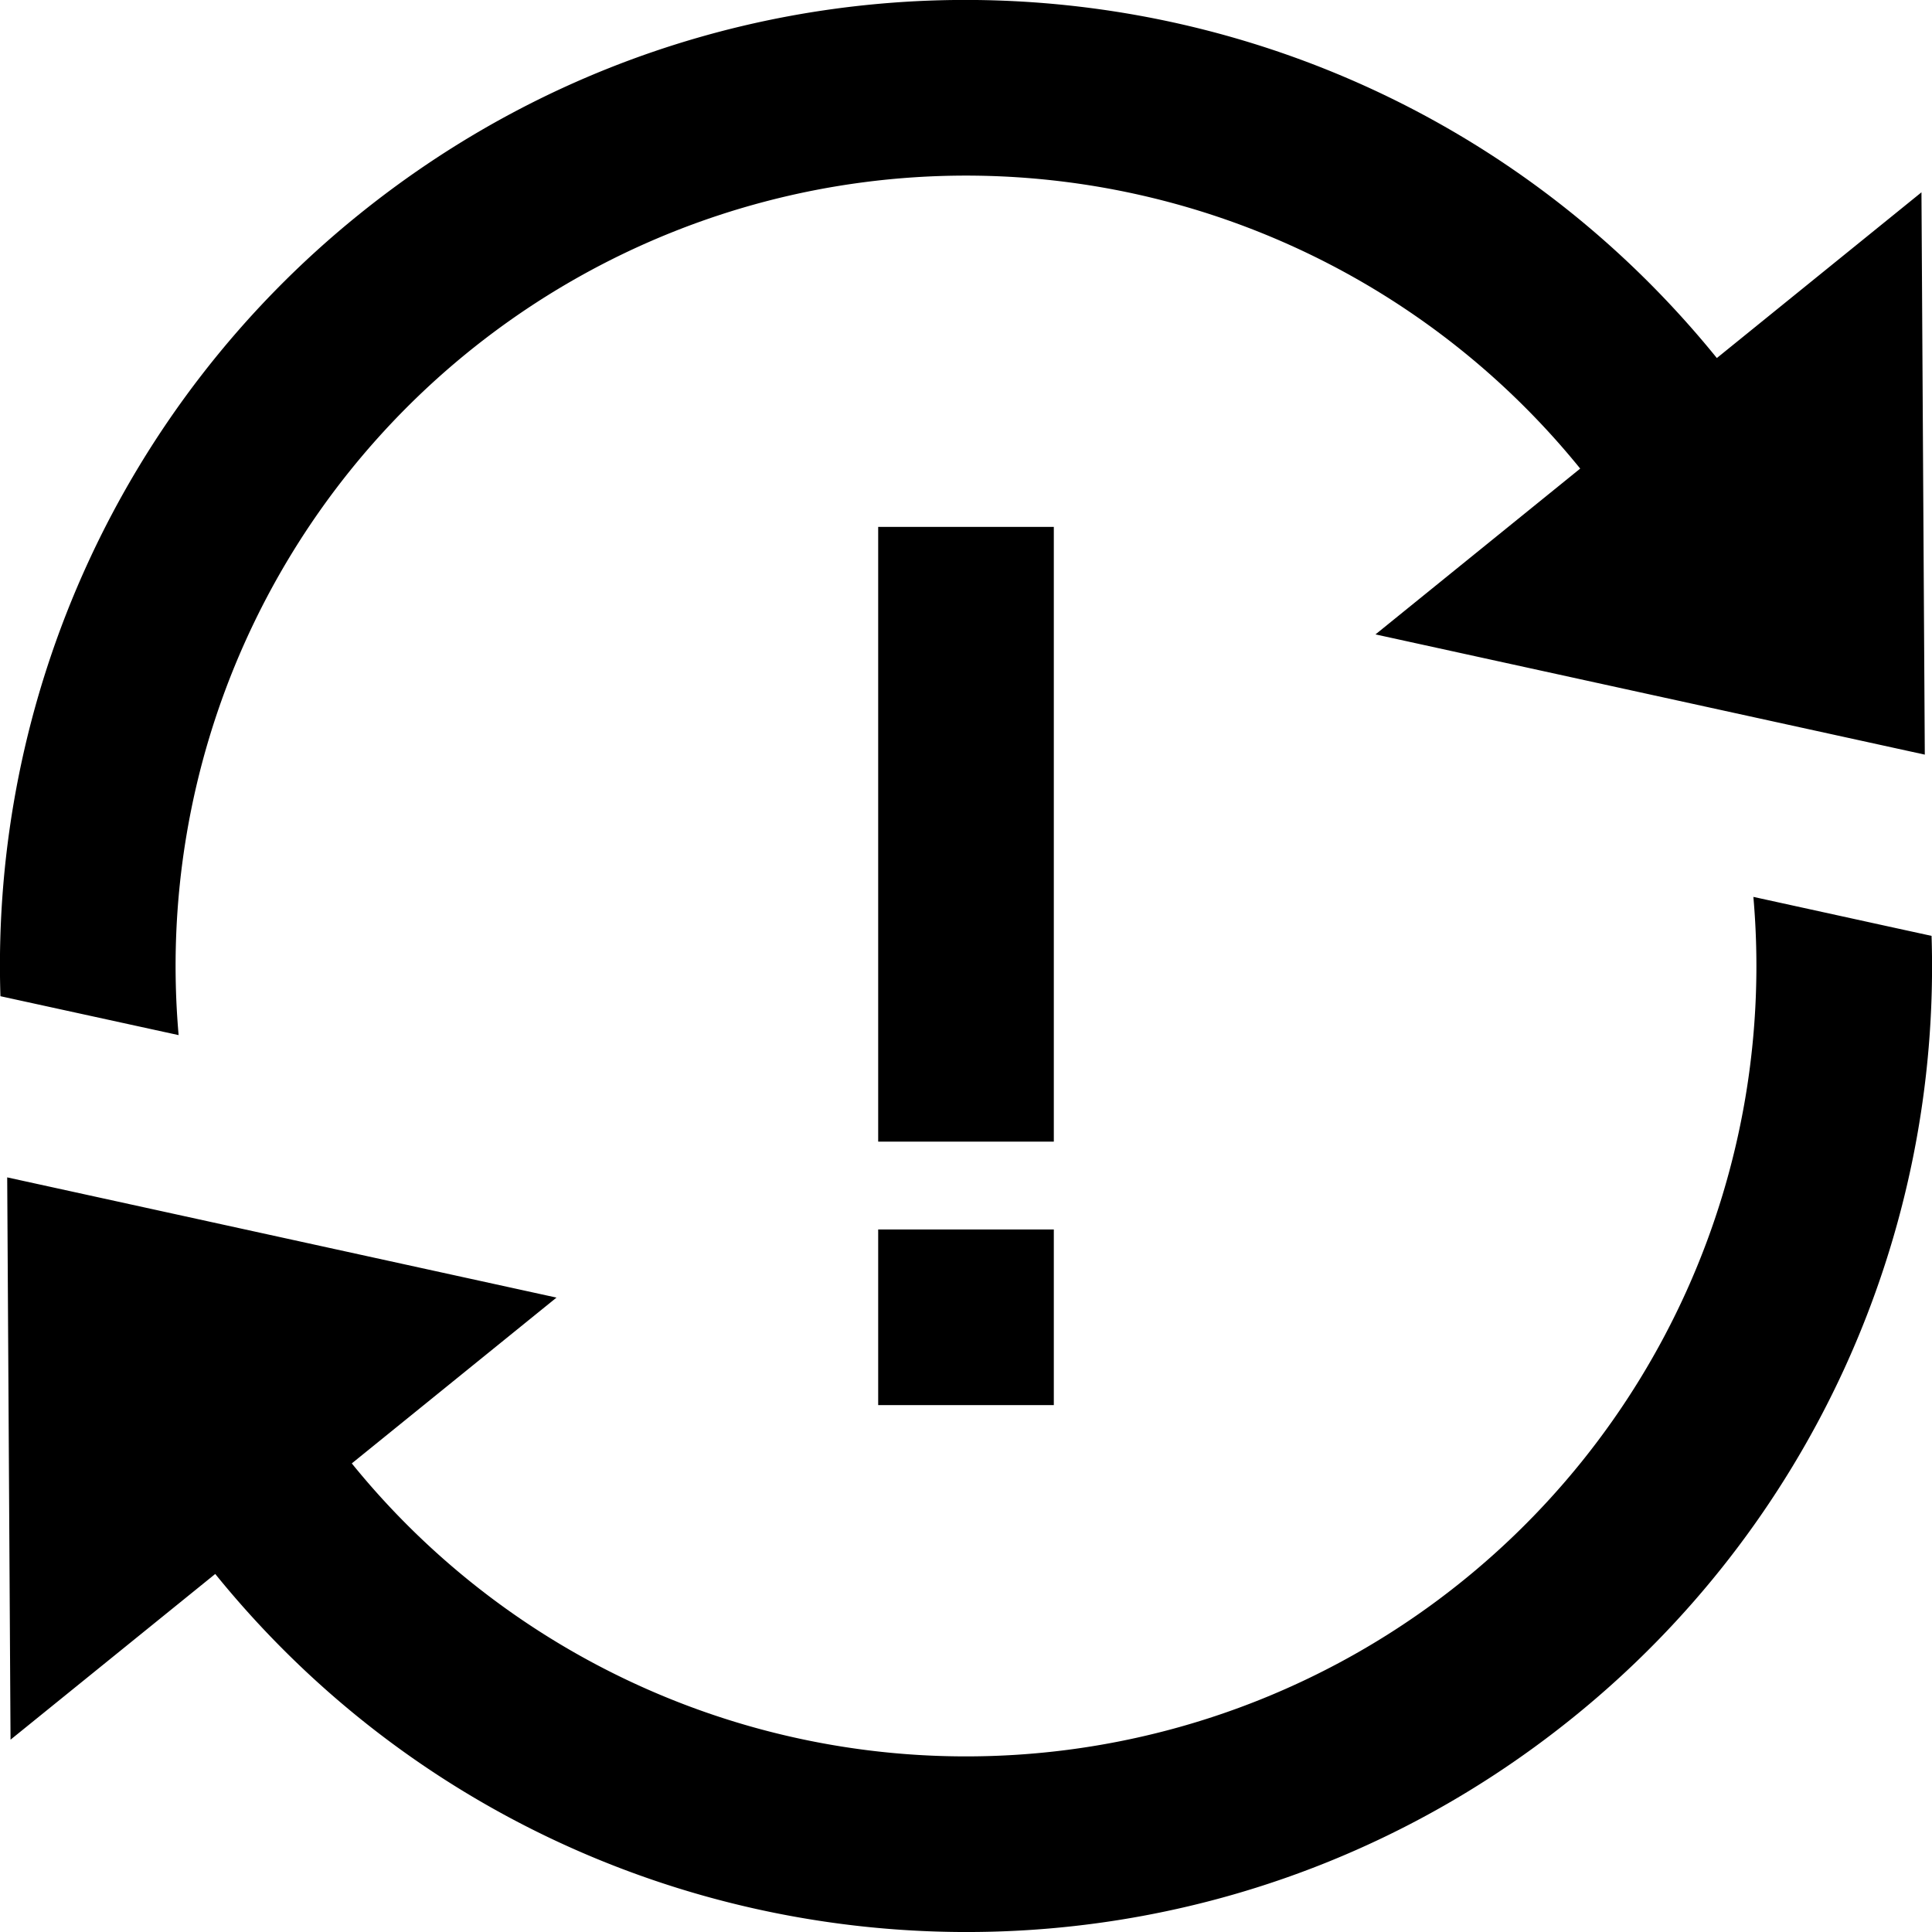 <svg xmlns="http://www.w3.org/2000/svg" viewBox="0 0 22 22"><title>action_013-sync-problem-alert-arrow</title><path d="M2.451 17.923c3.824 4.72 10.75 5.449 15.472 1.626a10.983 10.983 0 0 0 4.072-8.892l-.504-.11-1.525-.334a9 9 0 0 1-15.96 6.451l2.331-1.888-6.255-1.369.038 6.403 2.331-1.887zm-2.446-6.58a10.983 10.983 0 0 1 4.072-8.892C8.8-1.372 15.725-.644 19.55 4.077L21.88 2.19l.038 6.403-6.255-1.369 2.331-1.888a9 9 0 0 0-15.96 6.451l-1.525-.333-.504-.11zM10 6h2v7h-2V6zm0 8h2v2h-2v-2z" fill="#000" fill-rule="evenodd"/></svg>